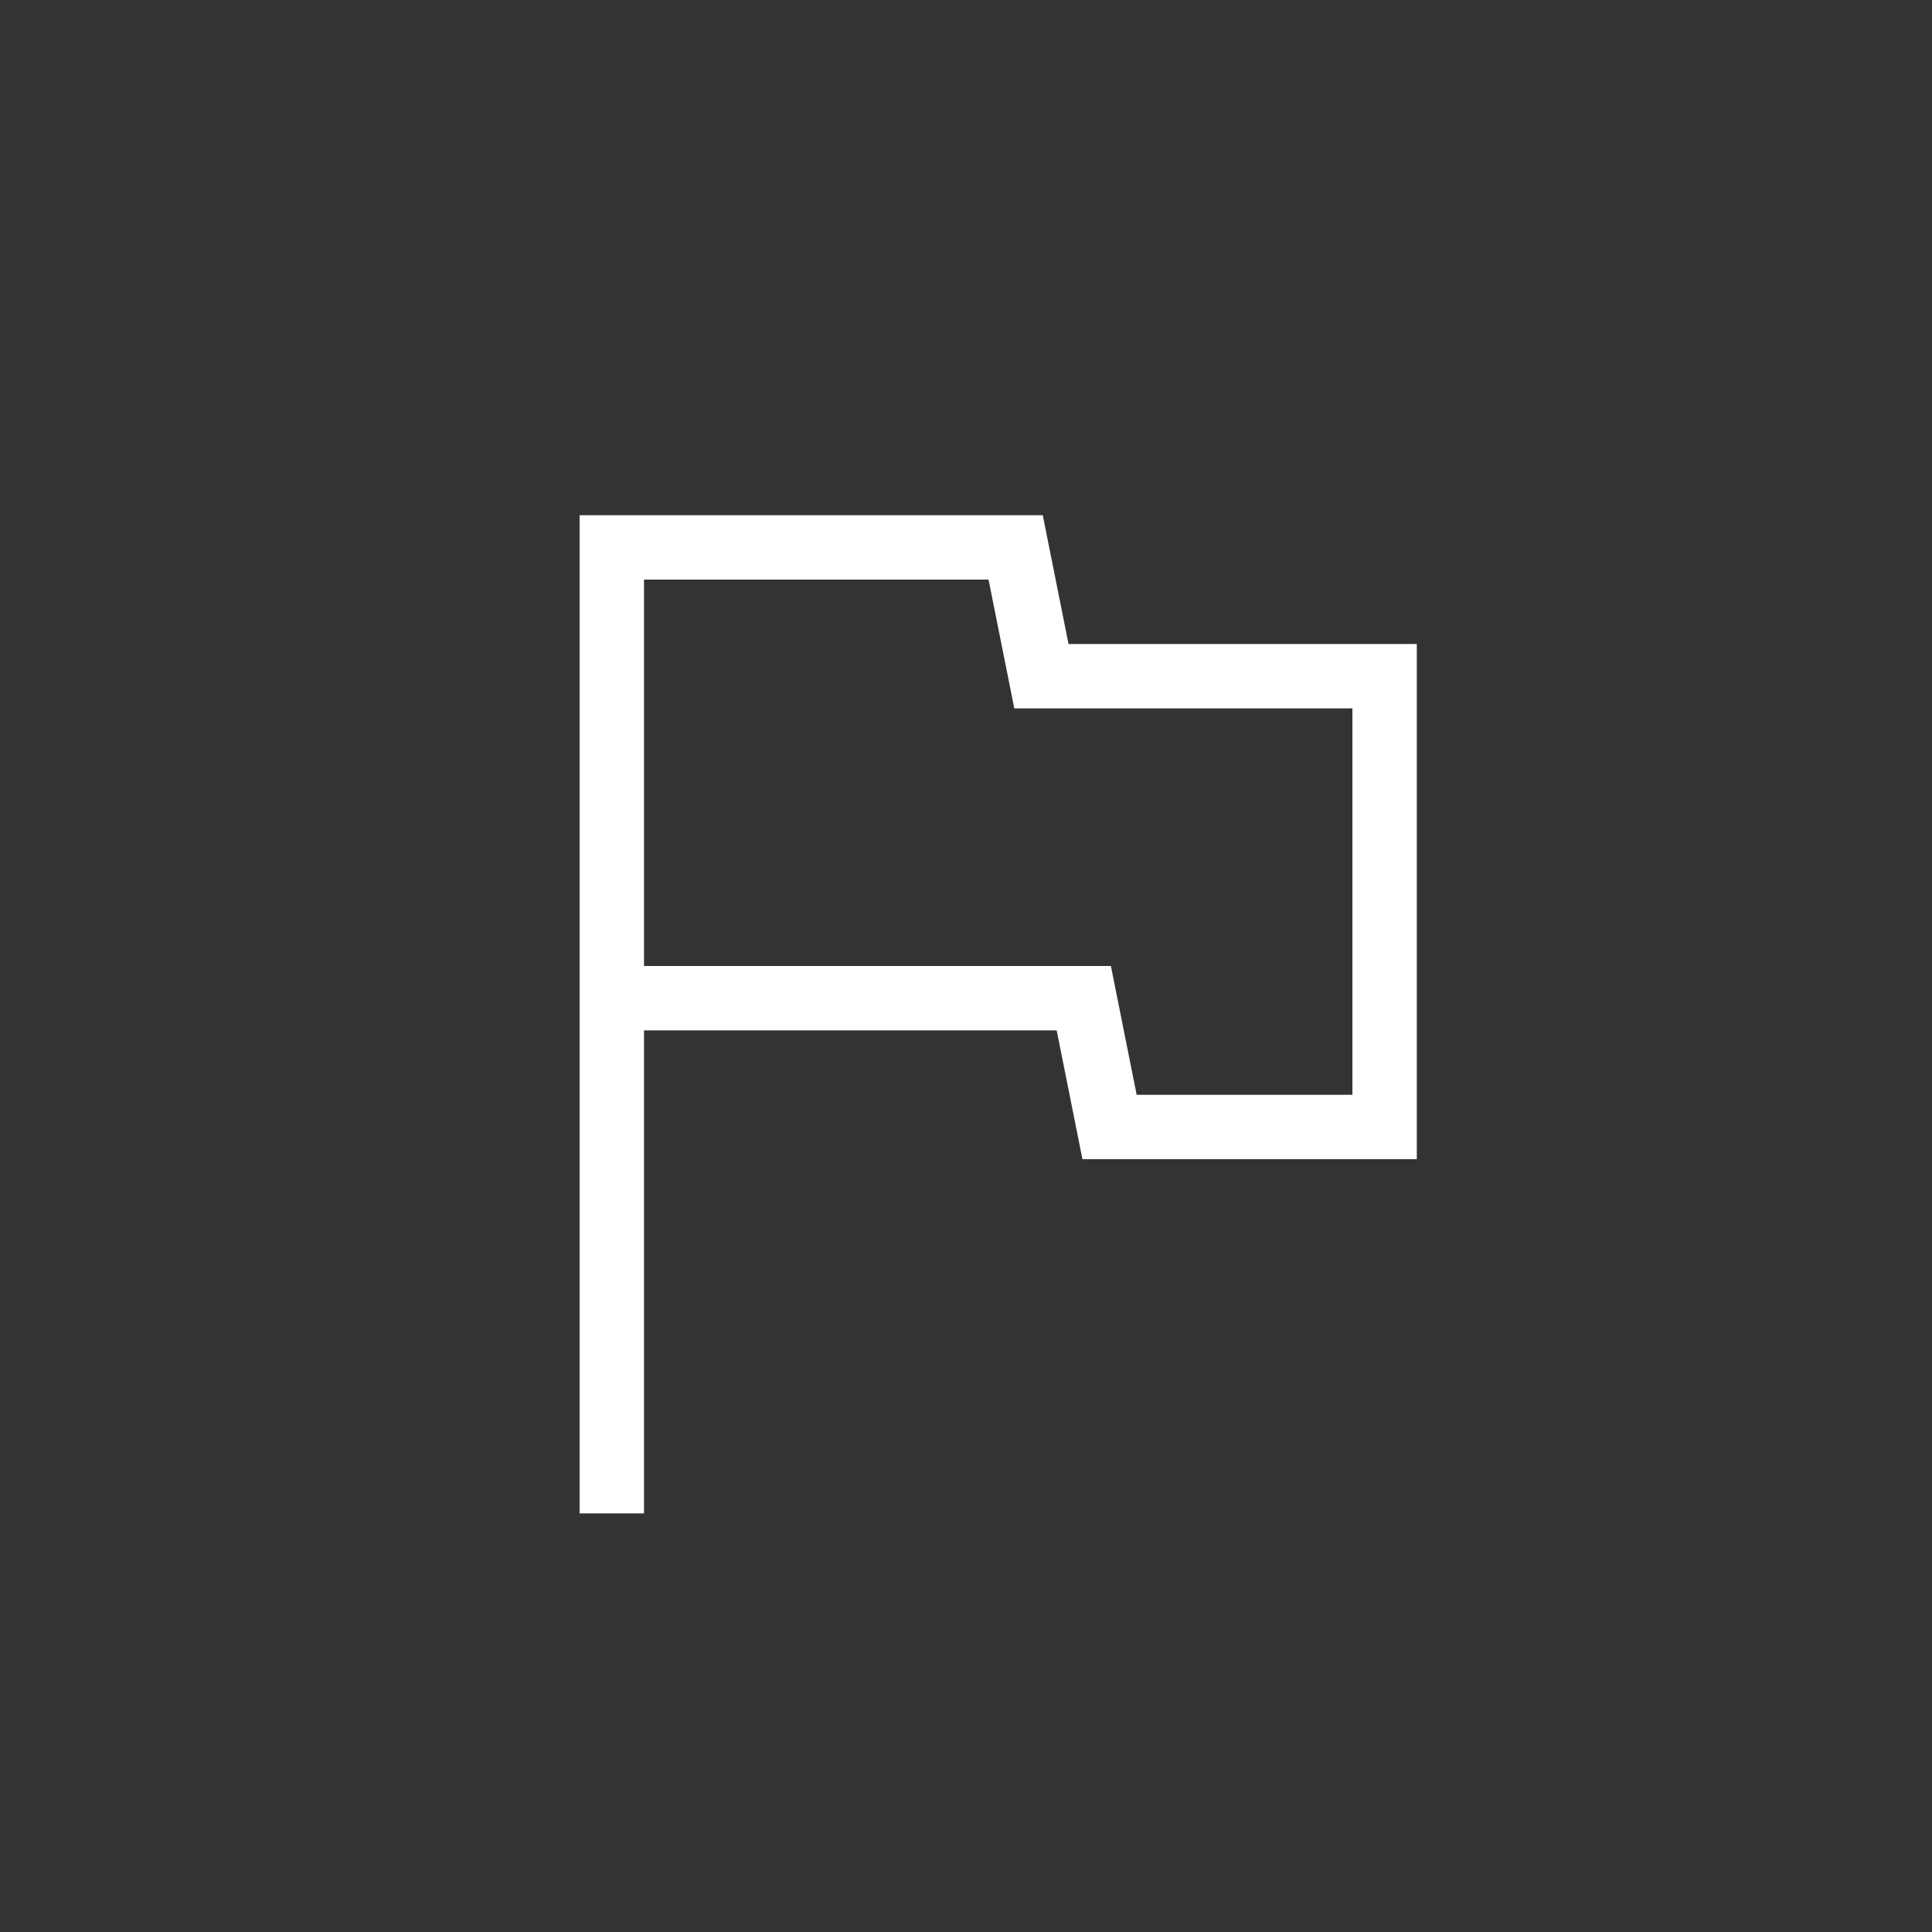 <svg width="30" height="30" viewBox="0 0 30 30" fill="none" xmlns="http://www.w3.org/2000/svg">
<rect x="0" y="0" width="30" height="30" fill="#333333" stroke="none"/>
<path d="M9 23.5V8H16.192L16.592 10H22V18H16.808L16.408 16H10V23.5H9ZM17.65 17H21V11H15.75L15.35 9H10V15H17.25L17.65 17Z" fill="white"/>
</svg>
